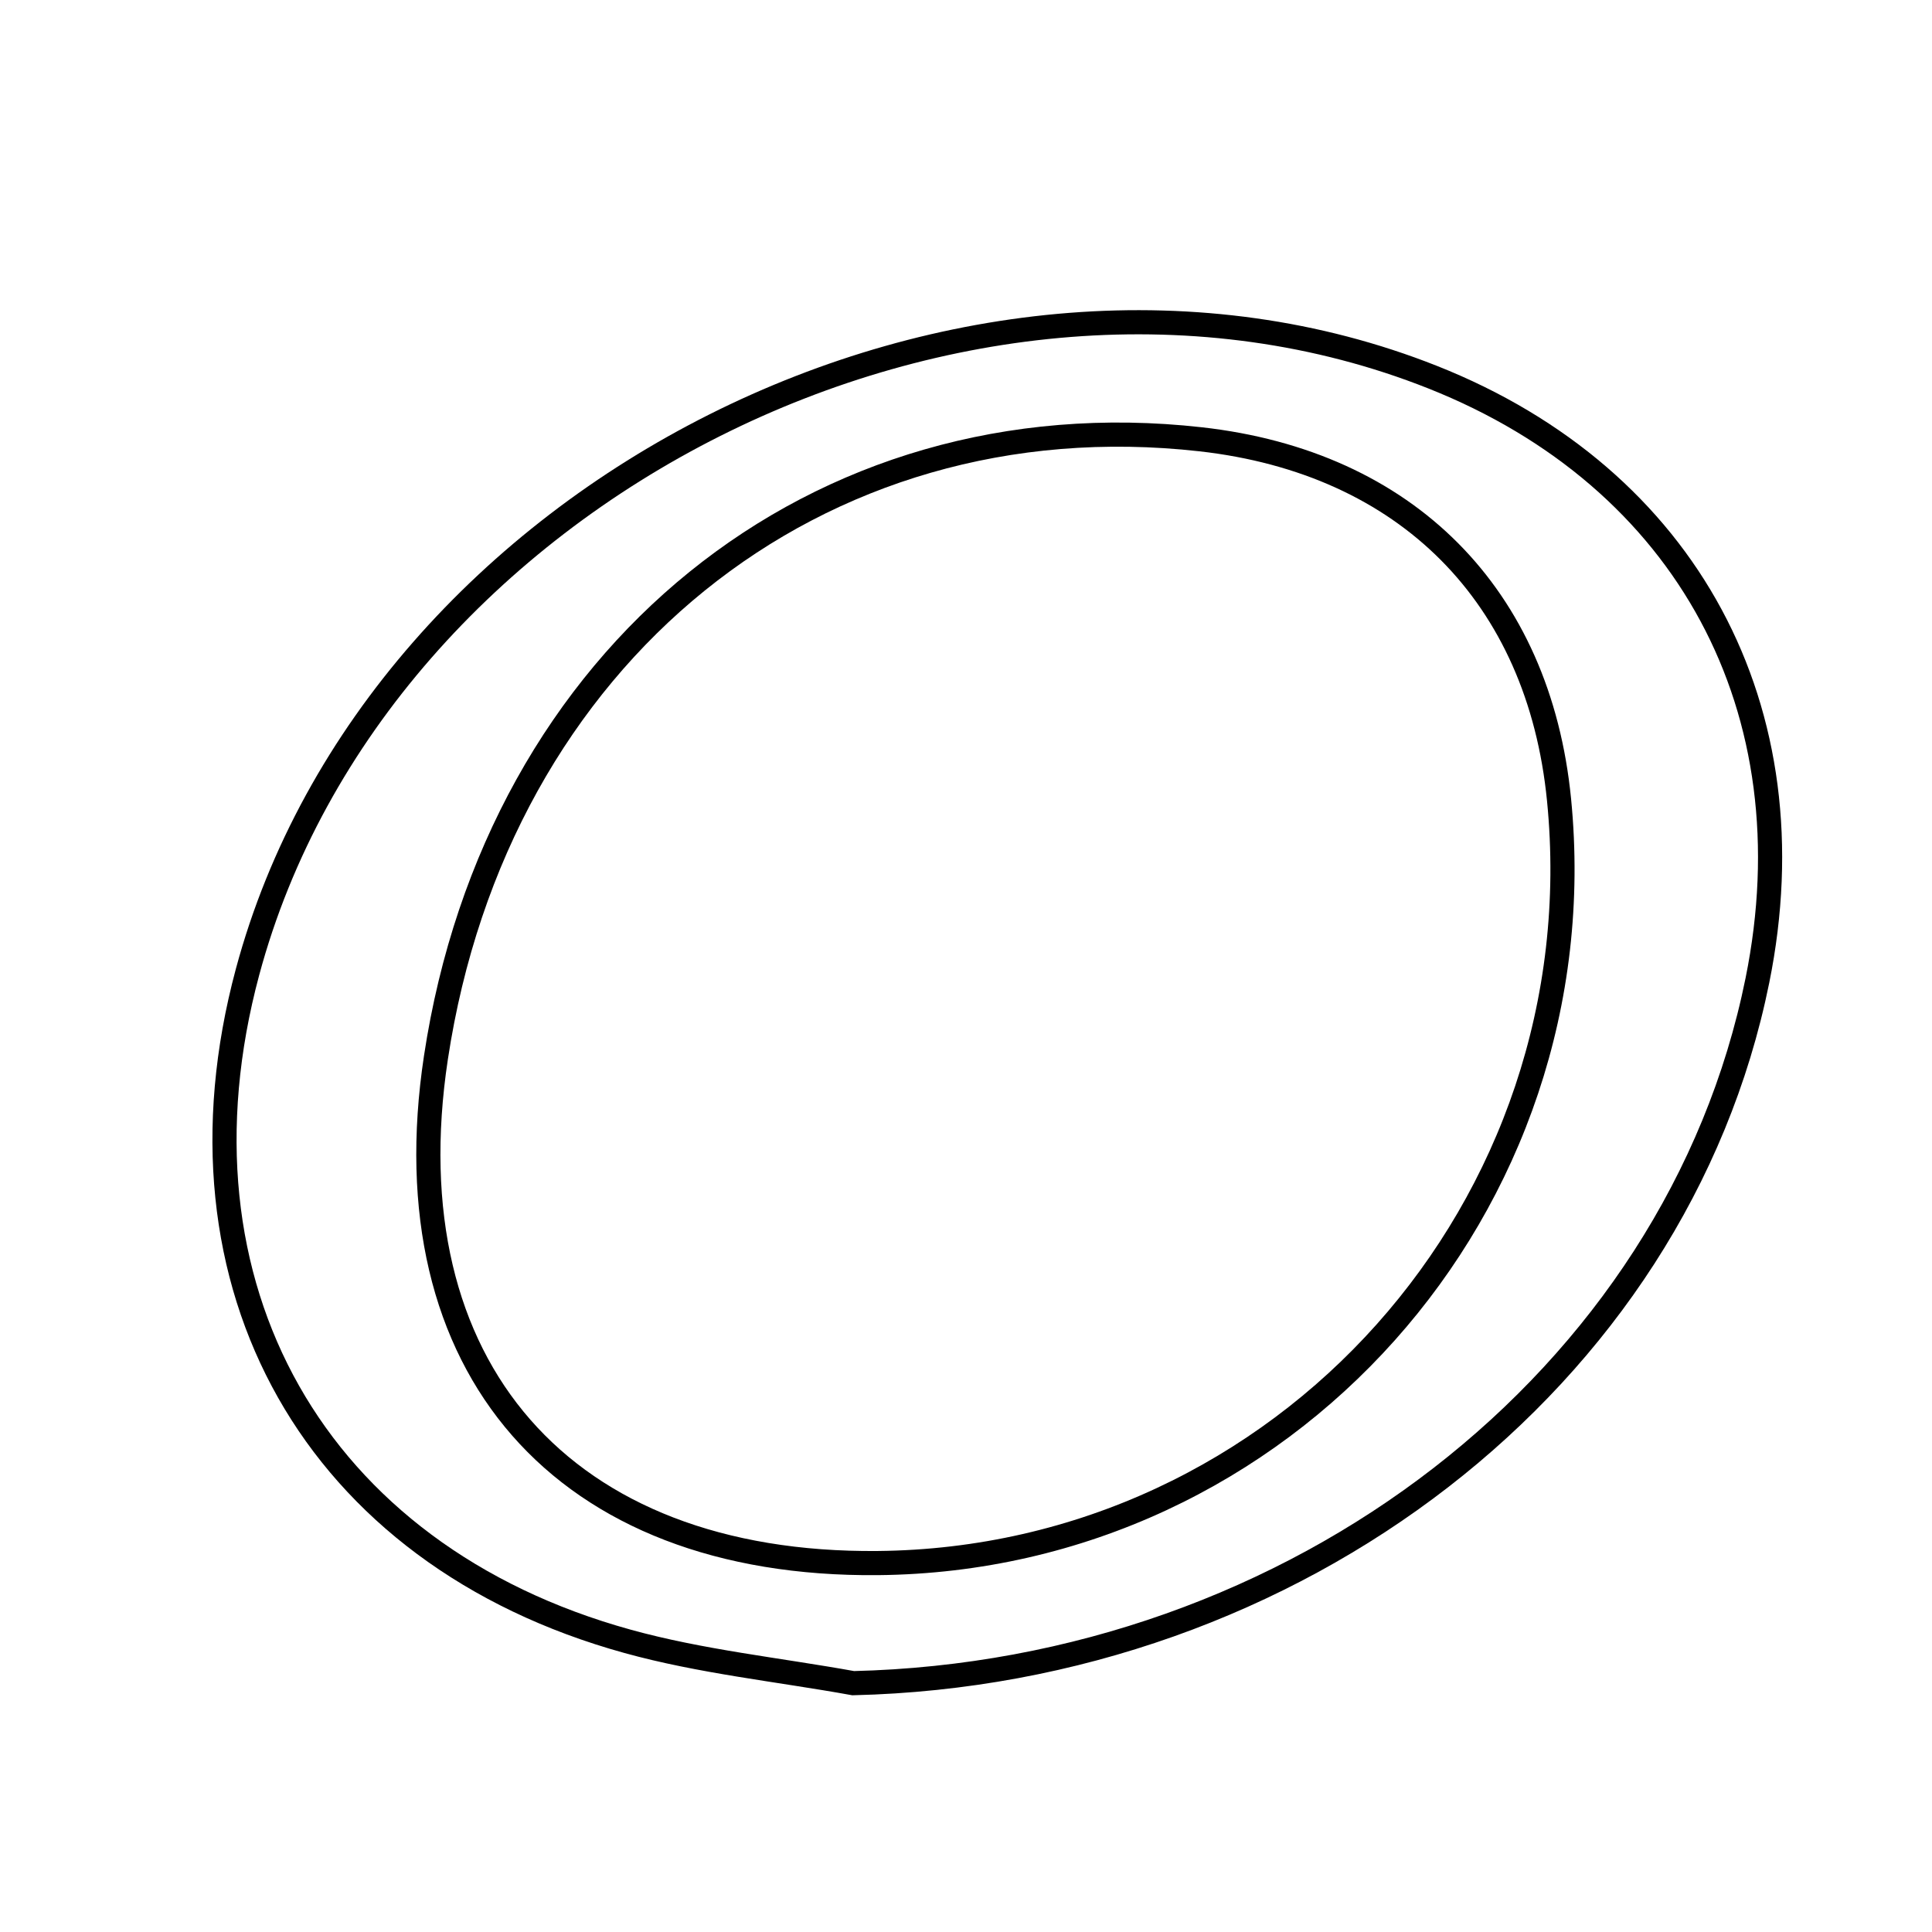 <svg xmlns="http://www.w3.org/2000/svg" viewBox="0.0 0.0 24.0 24.0" height="200px" width="200px"><path fill="none" stroke="black" stroke-width=".3" stroke-opacity="1.0"  filling="0" d="M17.796 4.685 C20.96 5.939 22.511 8.821 21.831 12.18 C20.827 17.139 16.094 20.778 10.599 20.909 C9.663 20.74 8.708 20.642 7.795 20.389 C3.909 19.315 2.028 15.969 3.075 12.074 C4.682 6.096 12.04 2.403 17.796 4.685"></path>
<path fill="none" stroke="black" stroke-width=".3" stroke-opacity="1.0"  filling="0" d="M14.914 5.457 C17.472 5.744 19.117 7.399 19.367 9.935 C19.865 14.982 15.948 19.37 10.904 19.417 C6.992 19.453 4.833 16.984 5.415 13.139 C6.172 8.134 10.144 4.922 14.914 5.457"></path></svg>